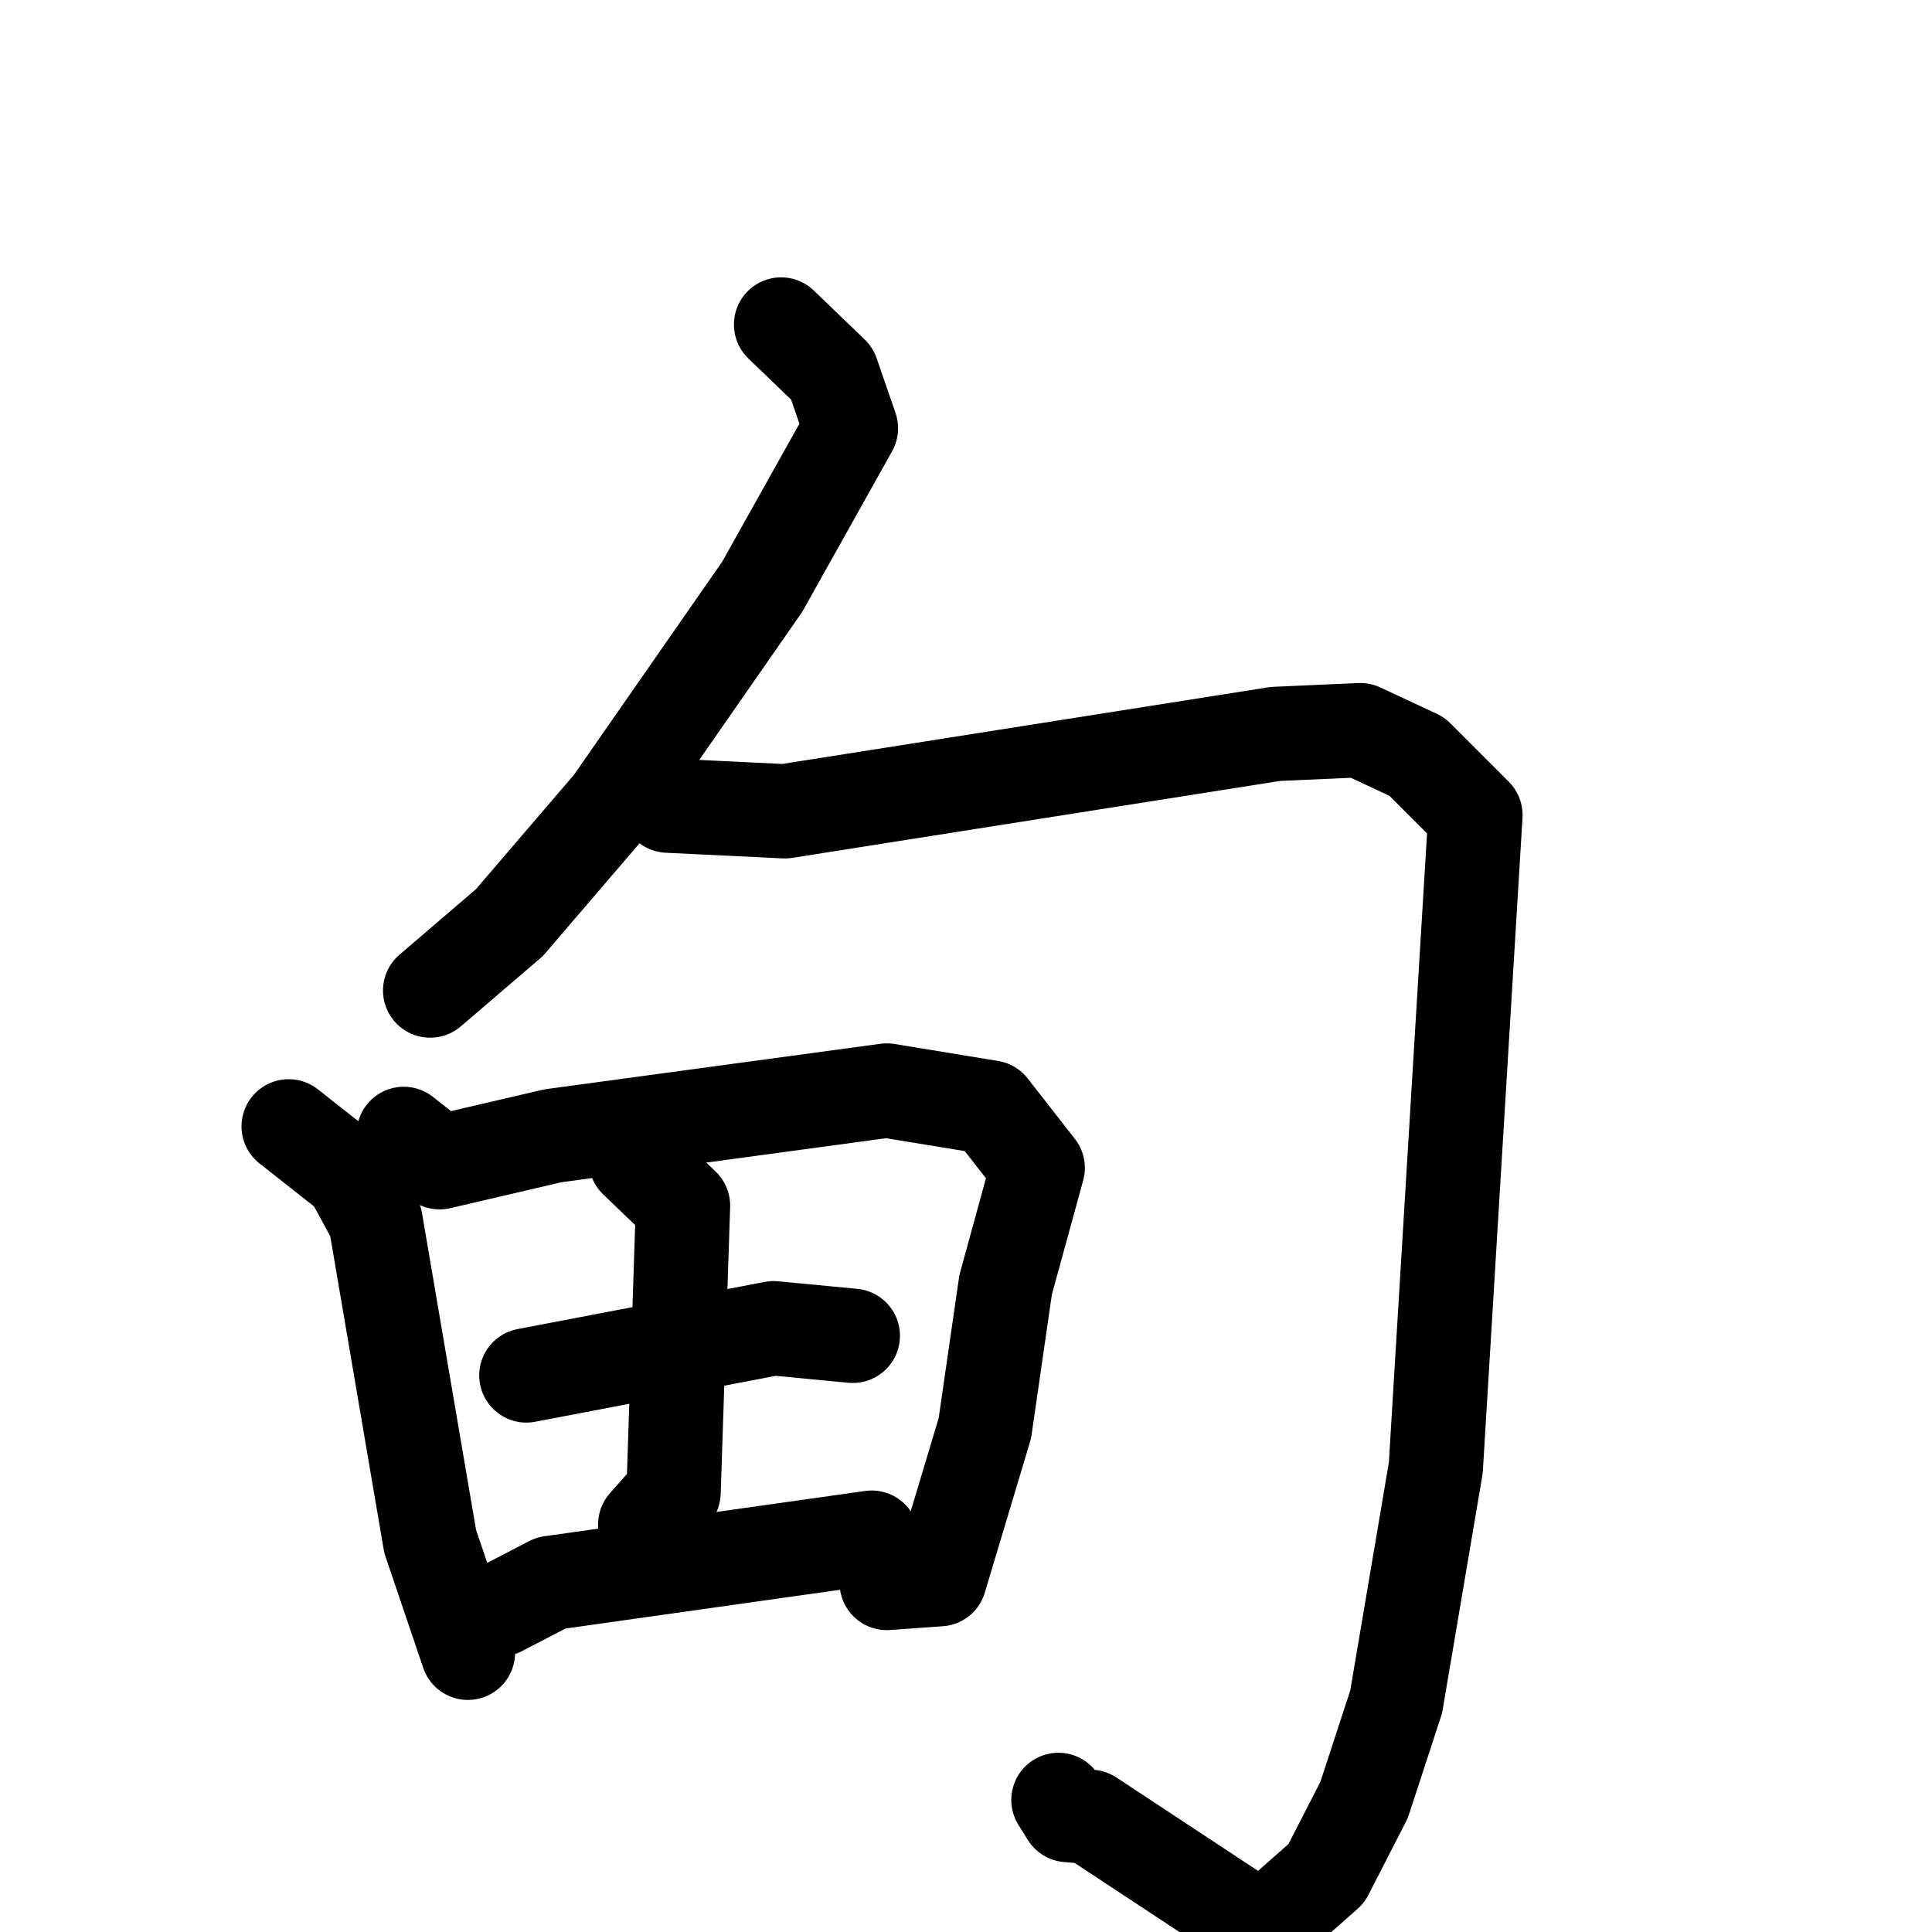 <svg xmlns="http://www.w3.org/2000/svg" viewBox="0 0 1024 1024">
  <g style="fill:none;stroke:#000000;stroke-width:50;stroke-linecap:round;stroke-linejoin:round;" transform="scale(1, 1) translate(0, 0)">
    <path d="M 414.0,172.0 L 441.0,198.0 L 451.0,227.0 L 404.0,311.0 L 324.0,426.0 L 270.0,489.0 L 228.0,525.0"/>
    <path d="M 354.0,427.0 L 416.0,430.0 L 676.0,389.0 L 721.0,387.0 L 751.0,401.0 L 782.0,432.0 L 761.0,778.0 L 740.0,902.0 L 723.0,954.0 L 703.0,993.0 L 669.0,1023.0 L 578.0,963.0 L 566.0,962.0 L 561.0,954.0"/>
    <path d="M 153.0,597.0 L 186.0,623.0 L 199.0,647.0 L 228.0,817.0 L 248.0,876.0"/>
    <path d="M 214.0,601.0 L 233.0,616.0 L 293.0,602.0 L 470.0,578.0 L 525.0,587.0 L 550.0,619.0 L 533.0,681.0 L 522.0,757.0 L 498.0,837.0 L 470.0,839.0"/>
    <path d="M 279.0,729.0 L 410.0,704.0 L 452.0,708.0"/>
    <path d="M 337.0,615.0 L 362.0,639.0 L 357.0,791.0 L 342.0,808.0"/>
    <path d="M 265.0,853.0 L 292.0,839.0 L 462.0,815.0"/>
  </g>
</svg>
